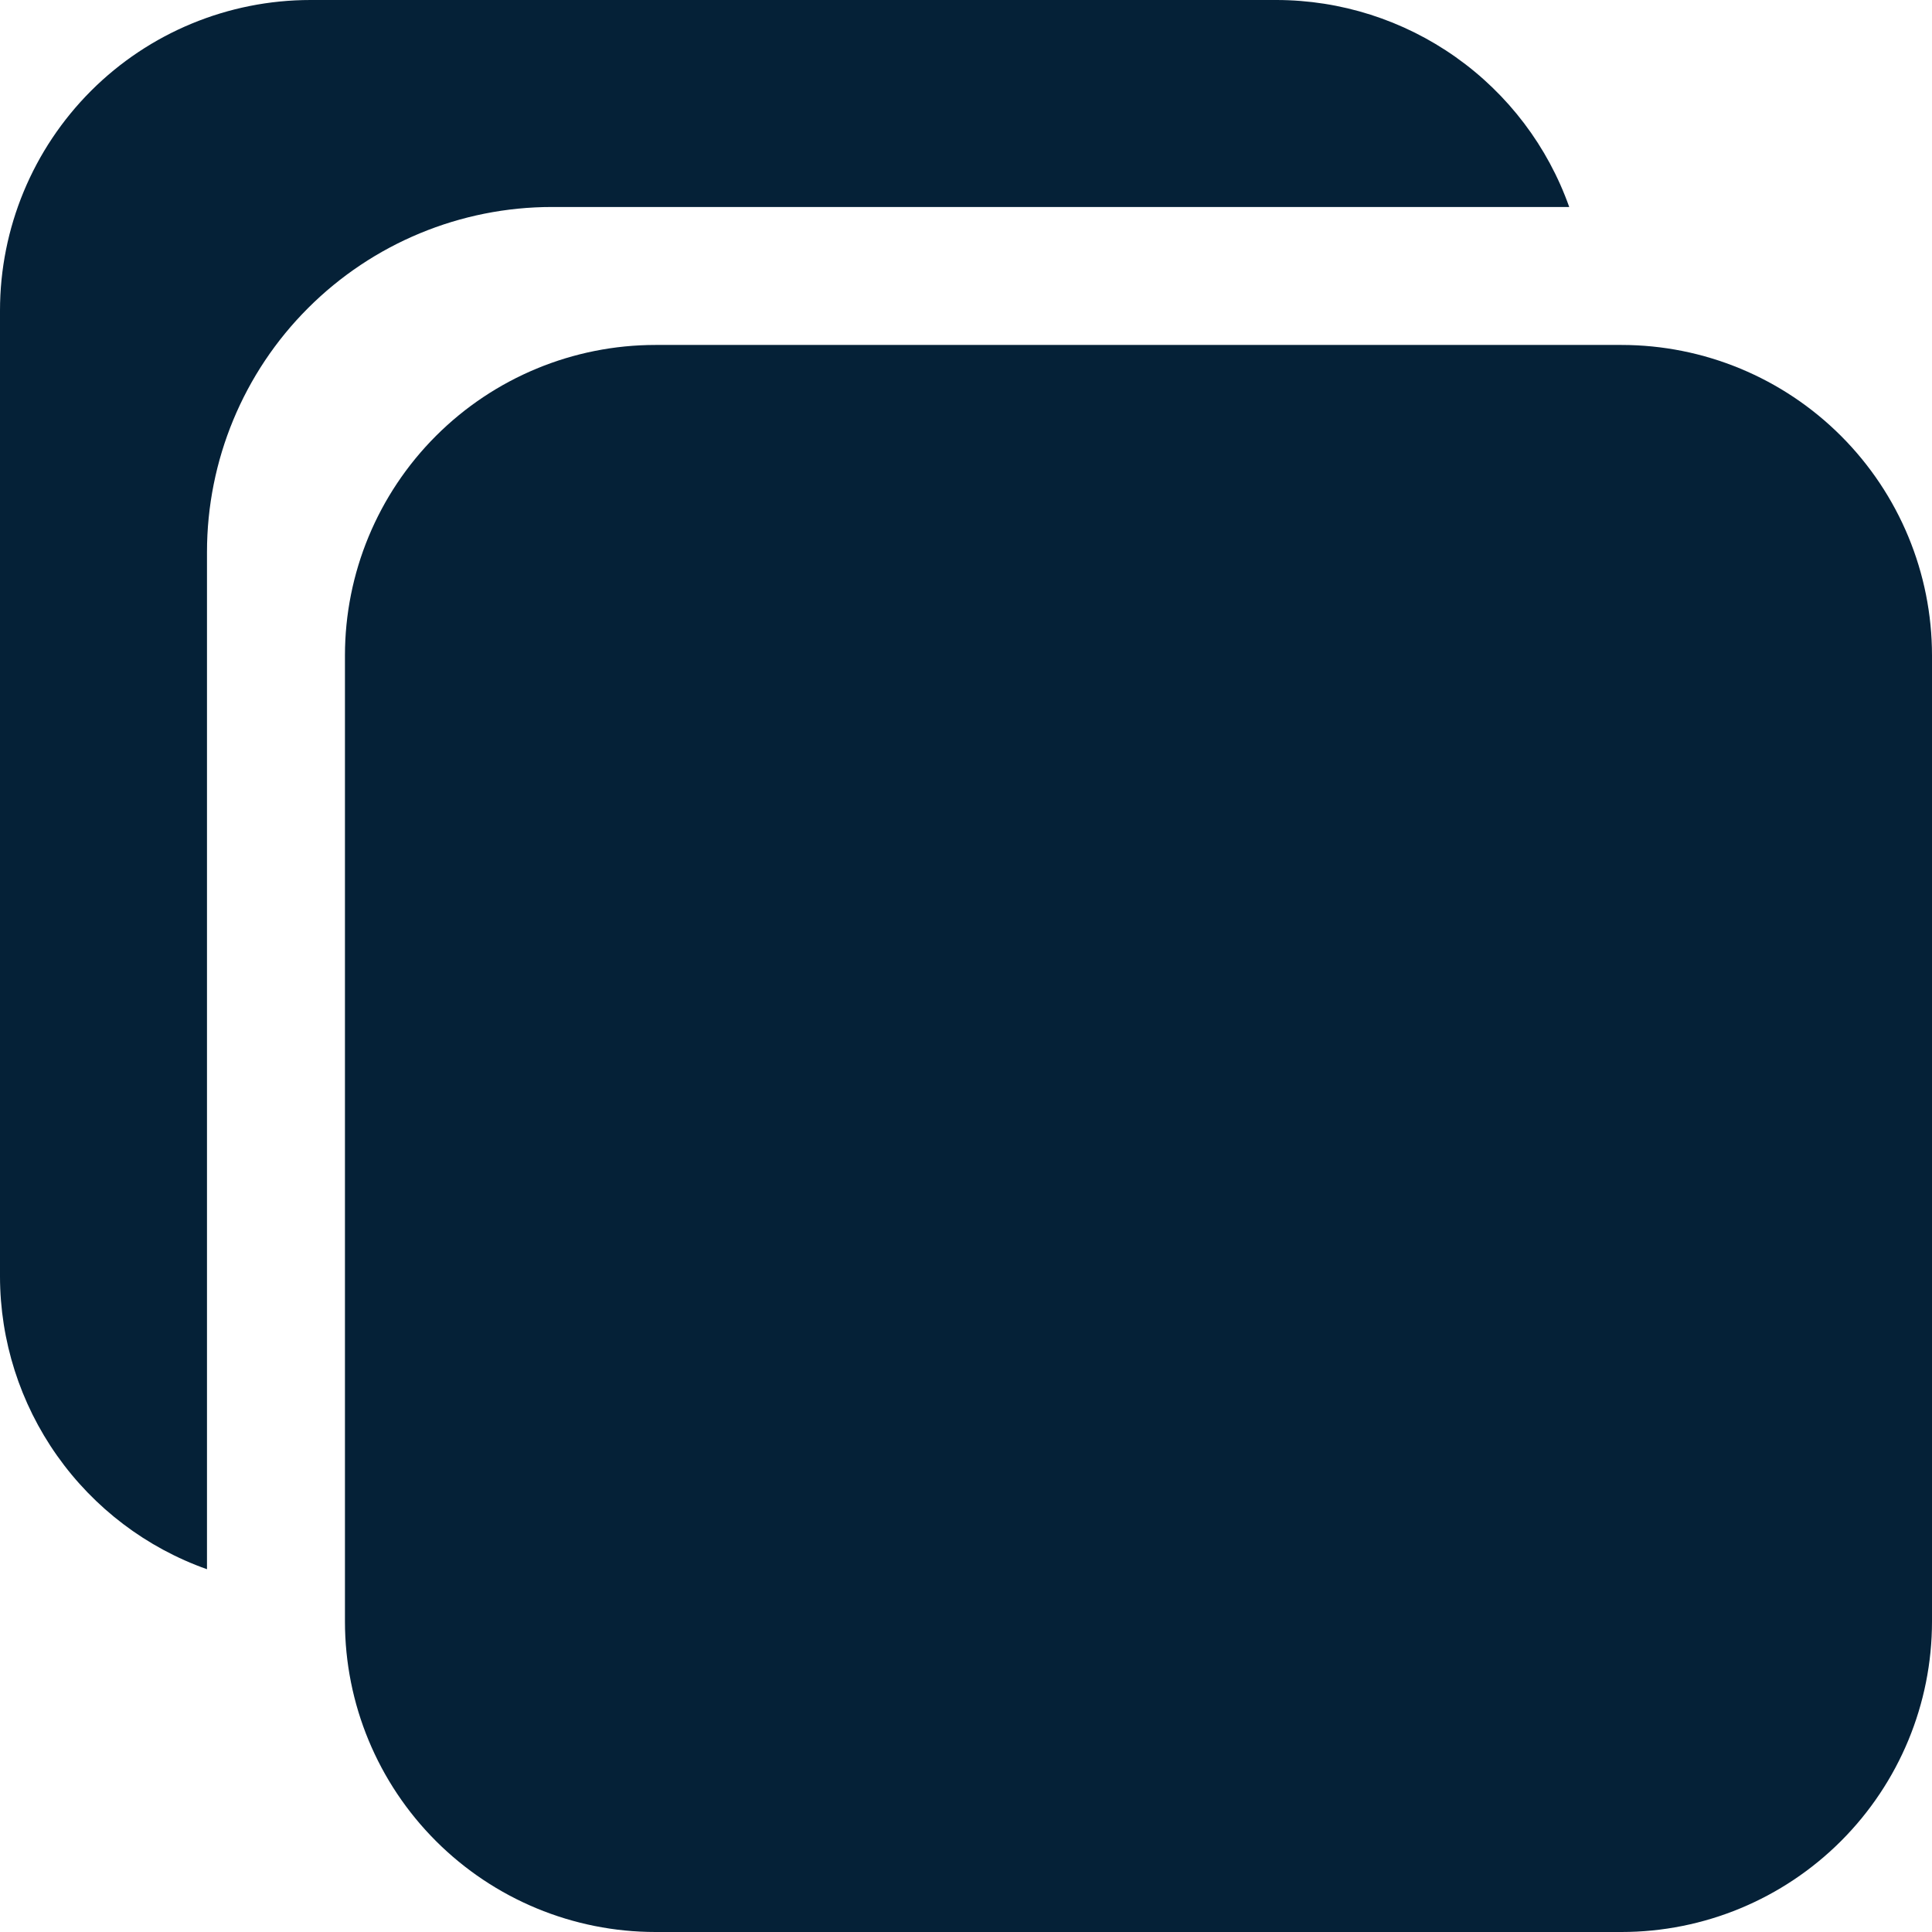 <svg width="22" height="22" viewBox="0 0 22 22" fill="none" xmlns="http://www.w3.org/2000/svg">
<path d="M18.464 22H7.464C6.526 22 5.627 21.627 4.964 20.964C4.301 20.301 3.928 19.402 3.928 18.464V7.464C3.928 6.526 4.301 5.627 4.964 4.964C5.627 4.301 6.526 3.928 7.464 3.928H18.464C19.402 3.928 20.301 4.301 20.964 4.964C21.627 5.627 22 6.526 22 7.464V18.464C22 19.402 21.627 20.301 20.964 20.964C20.301 21.627 19.402 22 18.464 22Z" fill="#052137"/>
<path d="M6.286 2.357H17.869C17.625 1.668 17.173 1.072 16.576 0.65C15.979 0.228 15.267 0.001 14.536 -0H3.536C2.598 -0 1.699 0.372 1.036 1.035C0.373 1.699 0 2.598 0 3.536V14.536C0.001 15.267 0.228 15.979 0.65 16.576C1.072 17.173 1.668 17.625 2.357 17.869V6.286C2.357 5.244 2.771 4.244 3.508 3.508C4.245 2.771 5.244 2.357 6.286 2.357Z" fill="#052137"/>
</svg>
